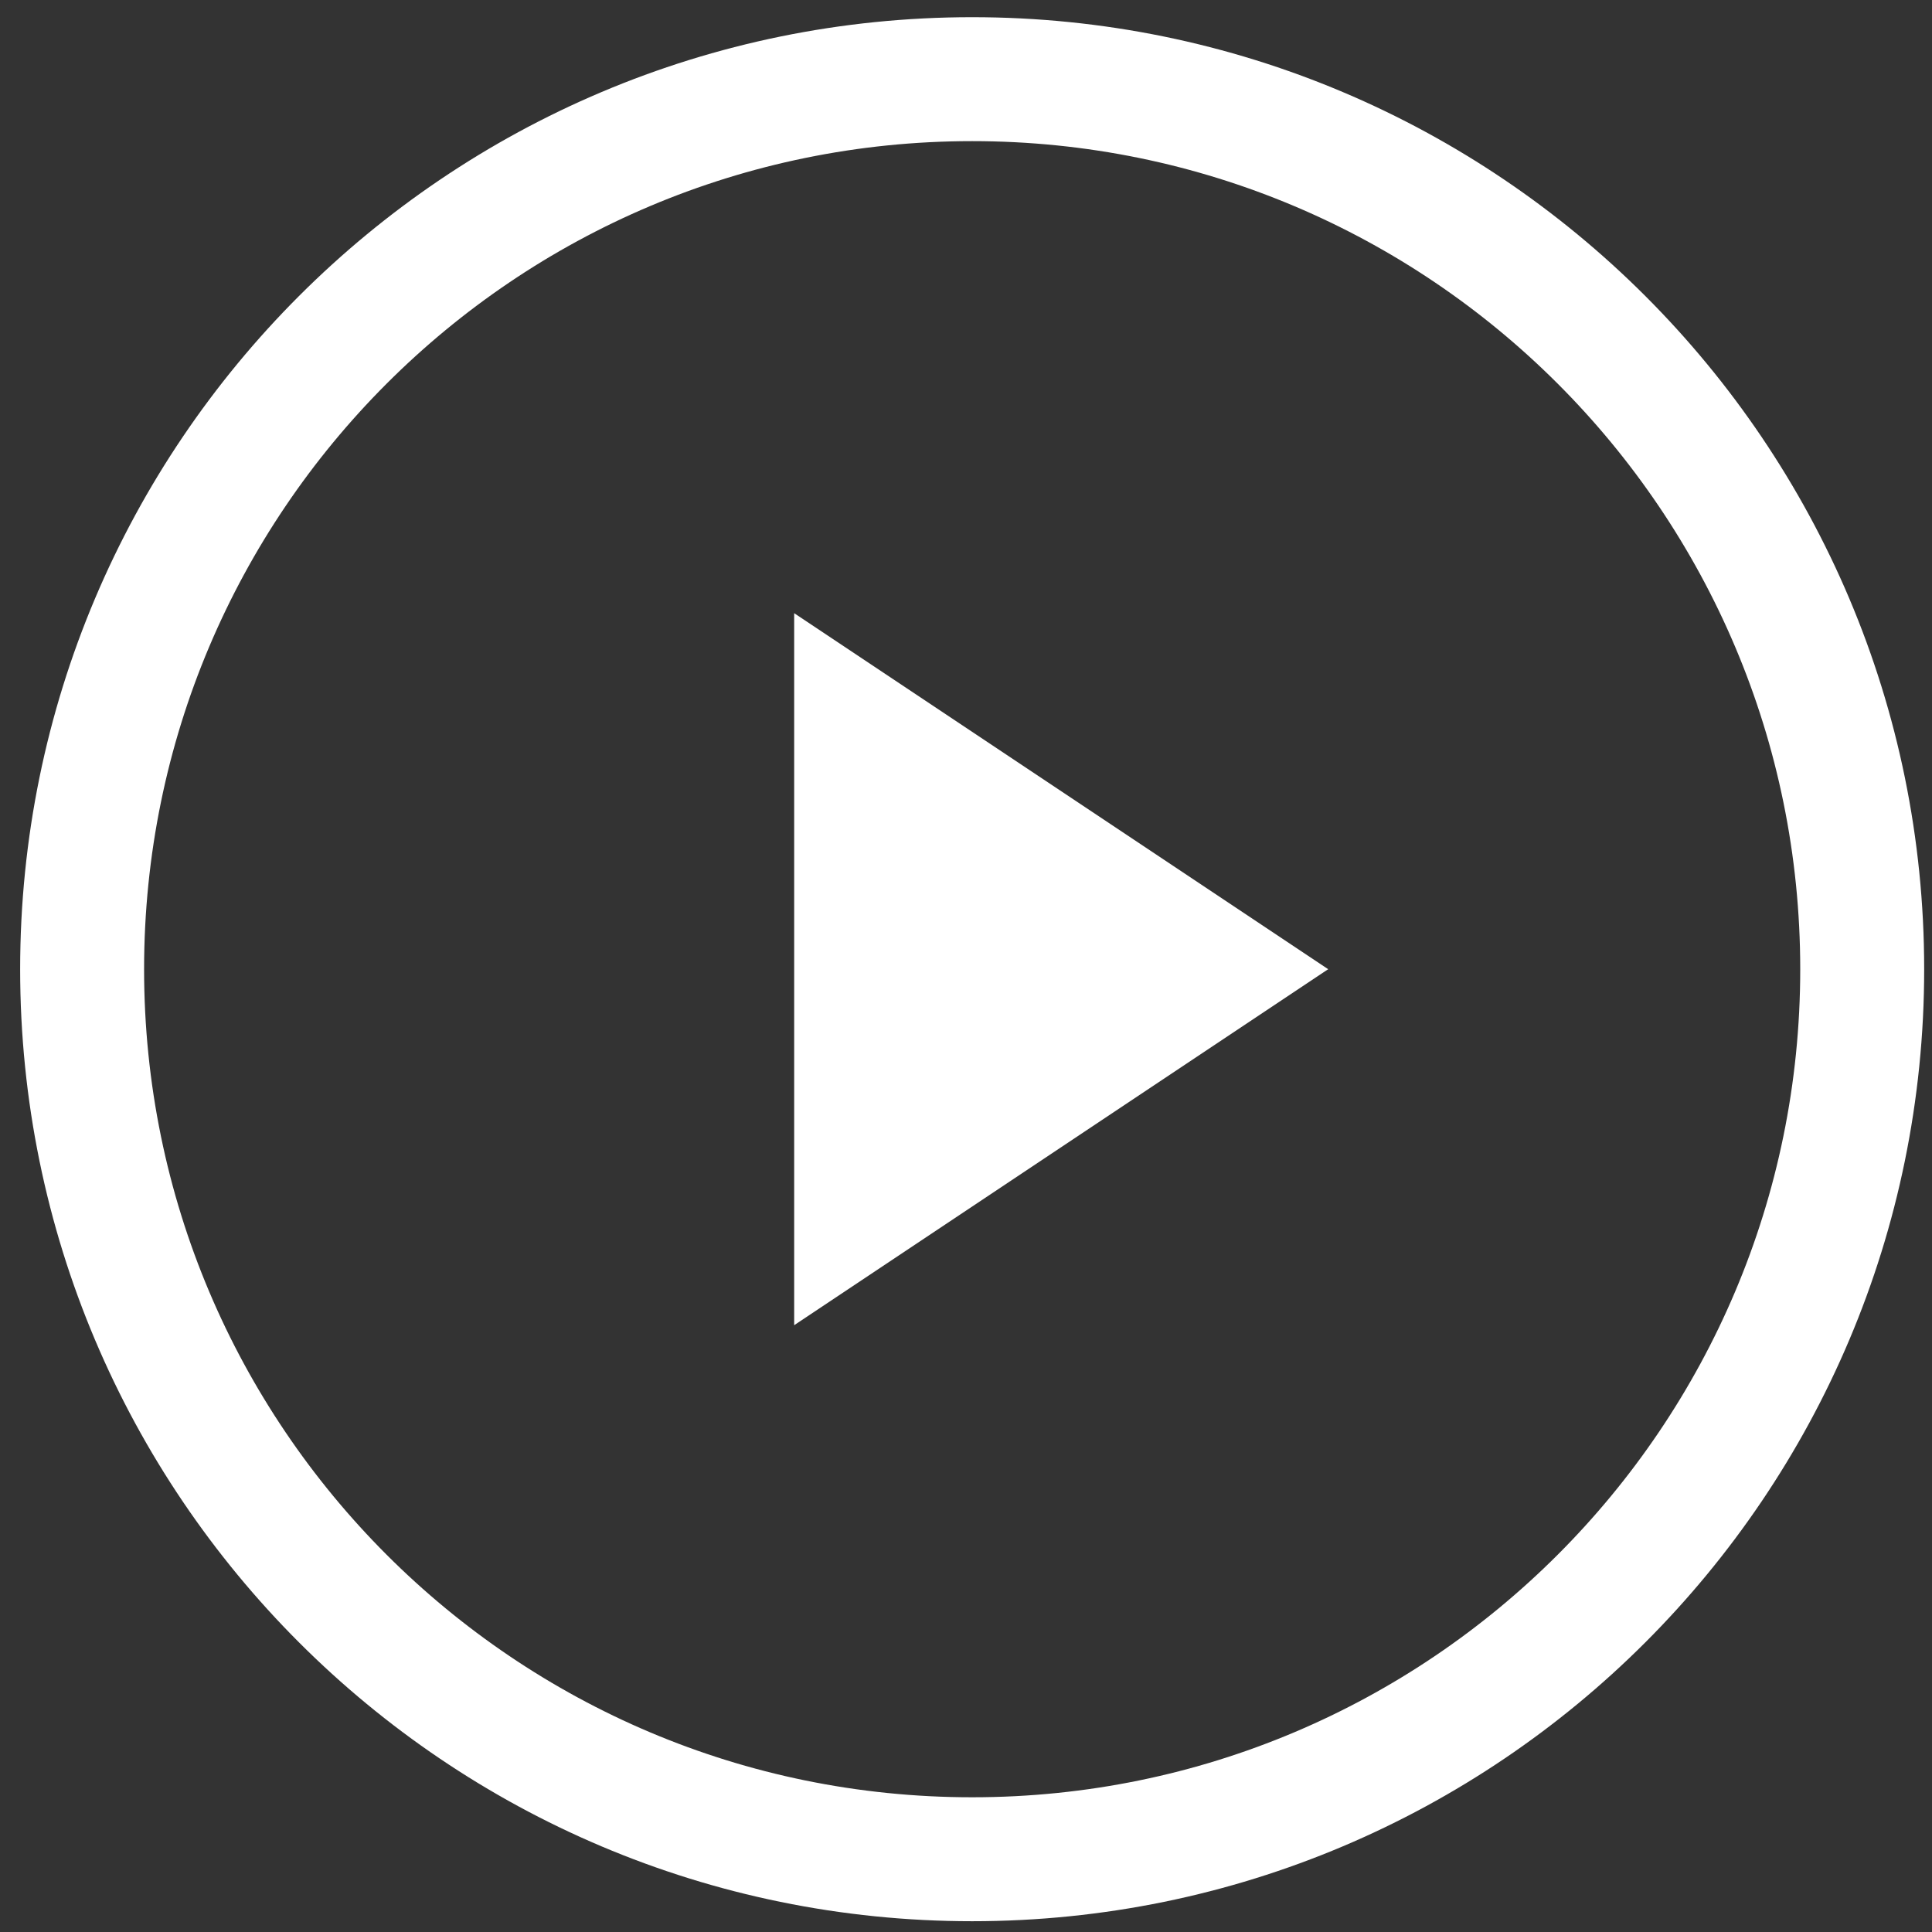 <svg width="79" height="79" viewBox="0 0 79 79" fill="none" xmlns="http://www.w3.org/2000/svg">
<rect x="0" y="0" width="79" height="79" fill="#333333" stroke="none"/>
<path d="M39.752 76.025C59.852 76.025 76.146 59.731 76.146 39.631C76.146 19.531 59.852 3.237 39.752 3.237C19.652 3.237 3.358 19.531 3.358 39.631C3.358 59.731 19.652 76.025 39.752 76.025Z" stroke="white" stroke-width="5.068" stroke-linecap="round" stroke-linejoin="round"/>
<path d="M32.474 25.073L54.31 39.631L32.474 54.188V25.073Z" fill="white"/>
</svg>
